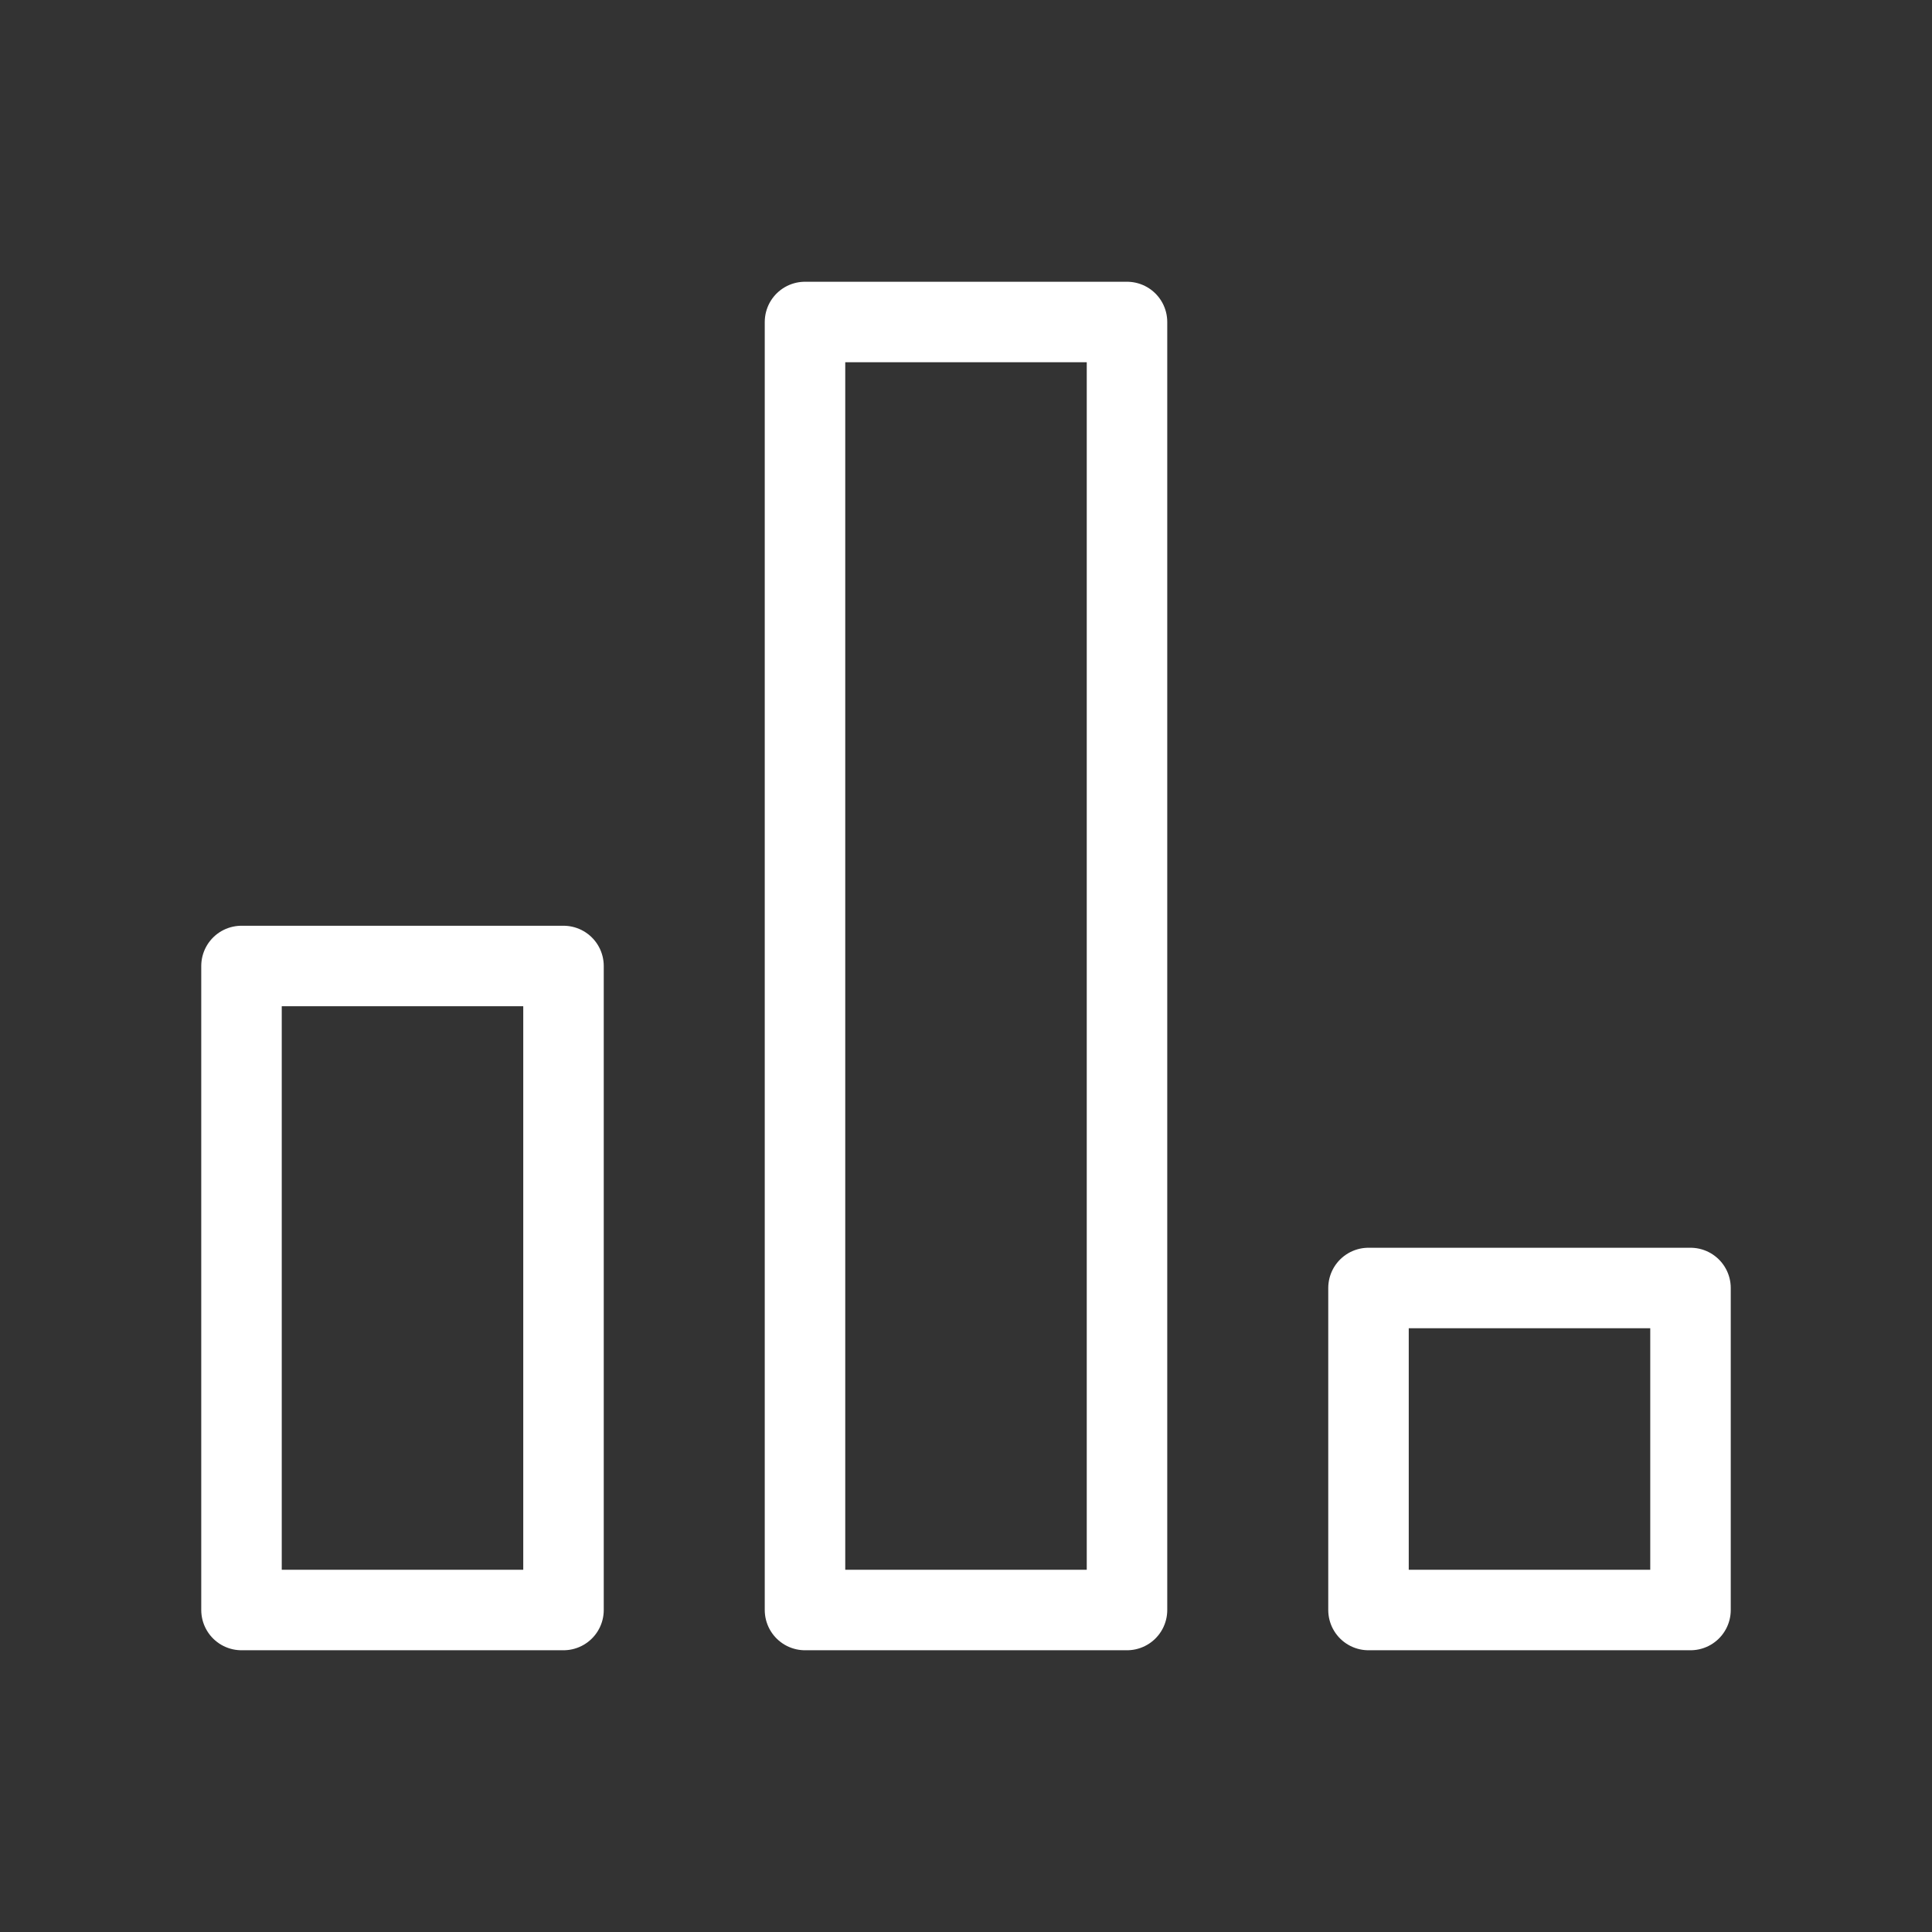 <svg width="24" height="24" viewBox="0 0 24 24" fill="none" xmlns="http://www.w3.org/2000/svg">
<rect x="0" y="0" width="24" height="24" fill="#333333" stroke="none"/>
<rect x="3" y="12" width="4" height="8" stroke="#fff" stroke-linecap="round" stroke-linejoin="round"/>
<rect x="10" y="4" width="4" height="16" stroke="#fff" stroke-linecap="round" stroke-linejoin="round"/>
<rect x="17" y="16" width="4" height="4" stroke="#fff" stroke-linecap="round" stroke-linejoin="round"/>
</svg>
